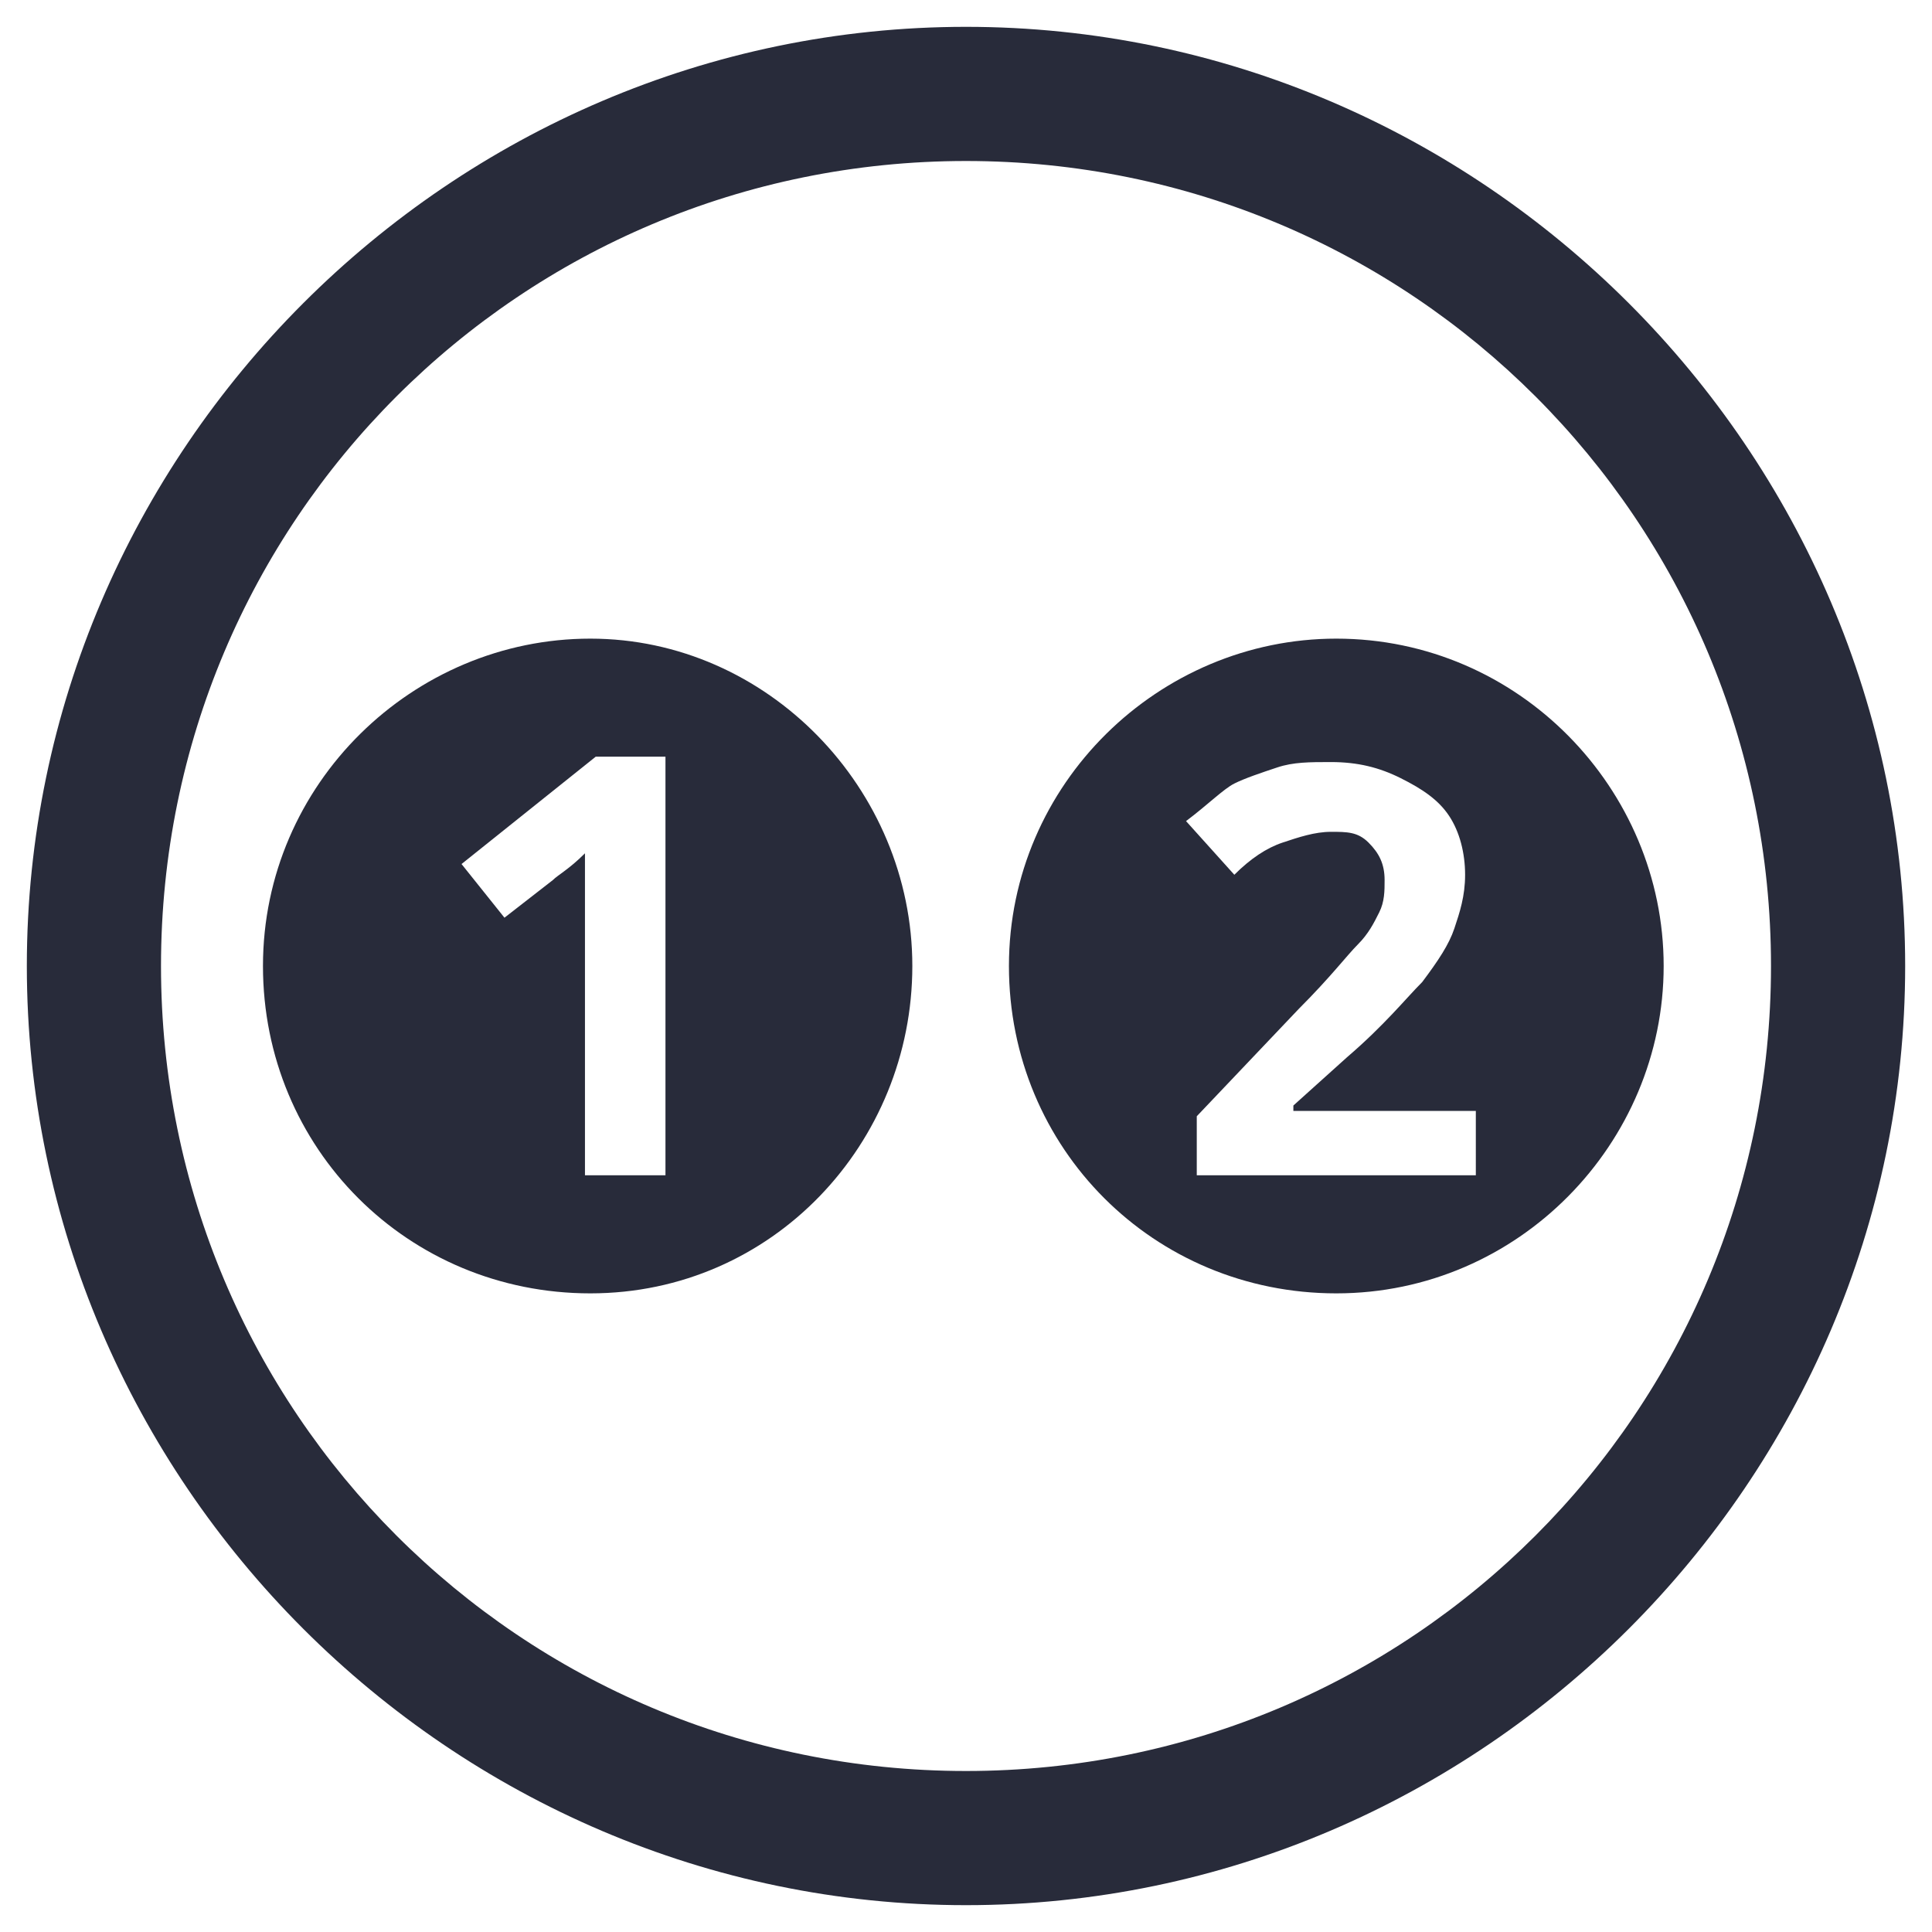 <?xml version="1.0" encoding="utf-8"?>
<!-- Generator: Adobe Illustrator 22.1.0, SVG Export Plug-In . SVG Version: 6.00 Build 0)  -->
<svg version="1.1" id="Layer_1" xmlns="http://www.w3.org/2000/svg" xmlns:xlink="http://www.w3.org/1999/xlink" x="0px" y="0px"
	 viewBox="0 0 36 36" style="enable-background:new 0 0 36 36;" xml:space="preserve">
<style type="text/css">
	.st0{fill:#282B3A;}
</style>
<g>
	<path class="st0" d="M18,3c8.3,0,15,6.7,15,15s-6.7,15-15,15S3,26.3,3,18S9.7,3,18,3 M18,0.5C8.4,0.5,0.5,8.4,0.5,18
		S8.4,35.5,18,35.5S35.5,27.6,35.5,18S27.6,0.5,18,0.5L18,0.5z"/>
	<path class="st0" d="M11,11.9c-3.3,0-6.1,2.7-6.1,6.1s2.7,6.1,6.1,6.1S17,21.3,17,18S14.3,11.9,11,11.9z M12.5,21.9h-1.6v-4.5
		l0-0.7l0-0.8c-0.3,0.3-0.5,0.4-0.6,0.5l-0.9,0.7l-0.8-1l2.5-2h1.3V21.9z"/>
	<path class="st0" d="M24.9,11.9c-3.3,0-6.1,2.7-6.1,6.1s2.7,6.1,6.1,6.1S31,21.3,31,18S28.3,11.9,24.9,11.9z M27.7,21.9h-5.4v-1.1
		l1.9-2c0.6-0.6,0.9-1,1.1-1.2c0.2-0.2,0.3-0.4,0.4-0.6c0.1-0.2,0.1-0.4,0.1-0.6c0-0.3-0.1-0.5-0.3-0.7c-0.2-0.2-0.4-0.2-0.7-0.2
		c-0.3,0-0.6,0.1-0.9,0.2c-0.3,0.1-0.6,0.3-0.9,0.6l-0.9-1c0.4-0.3,0.7-0.6,0.9-0.7c0.2-0.1,0.5-0.2,0.8-0.3c0.3-0.1,0.6-0.1,1-0.1
		c0.5,0,0.9,0.1,1.3,0.3c0.4,0.2,0.7,0.4,0.9,0.7s0.3,0.7,0.3,1.1c0,0.4-0.1,0.7-0.2,1c-0.1,0.3-0.3,0.6-0.6,1
		c-0.3,0.3-0.7,0.8-1.4,1.4l-1,0.9v0.1h3.4V21.9z"/>
</g>
</svg>
